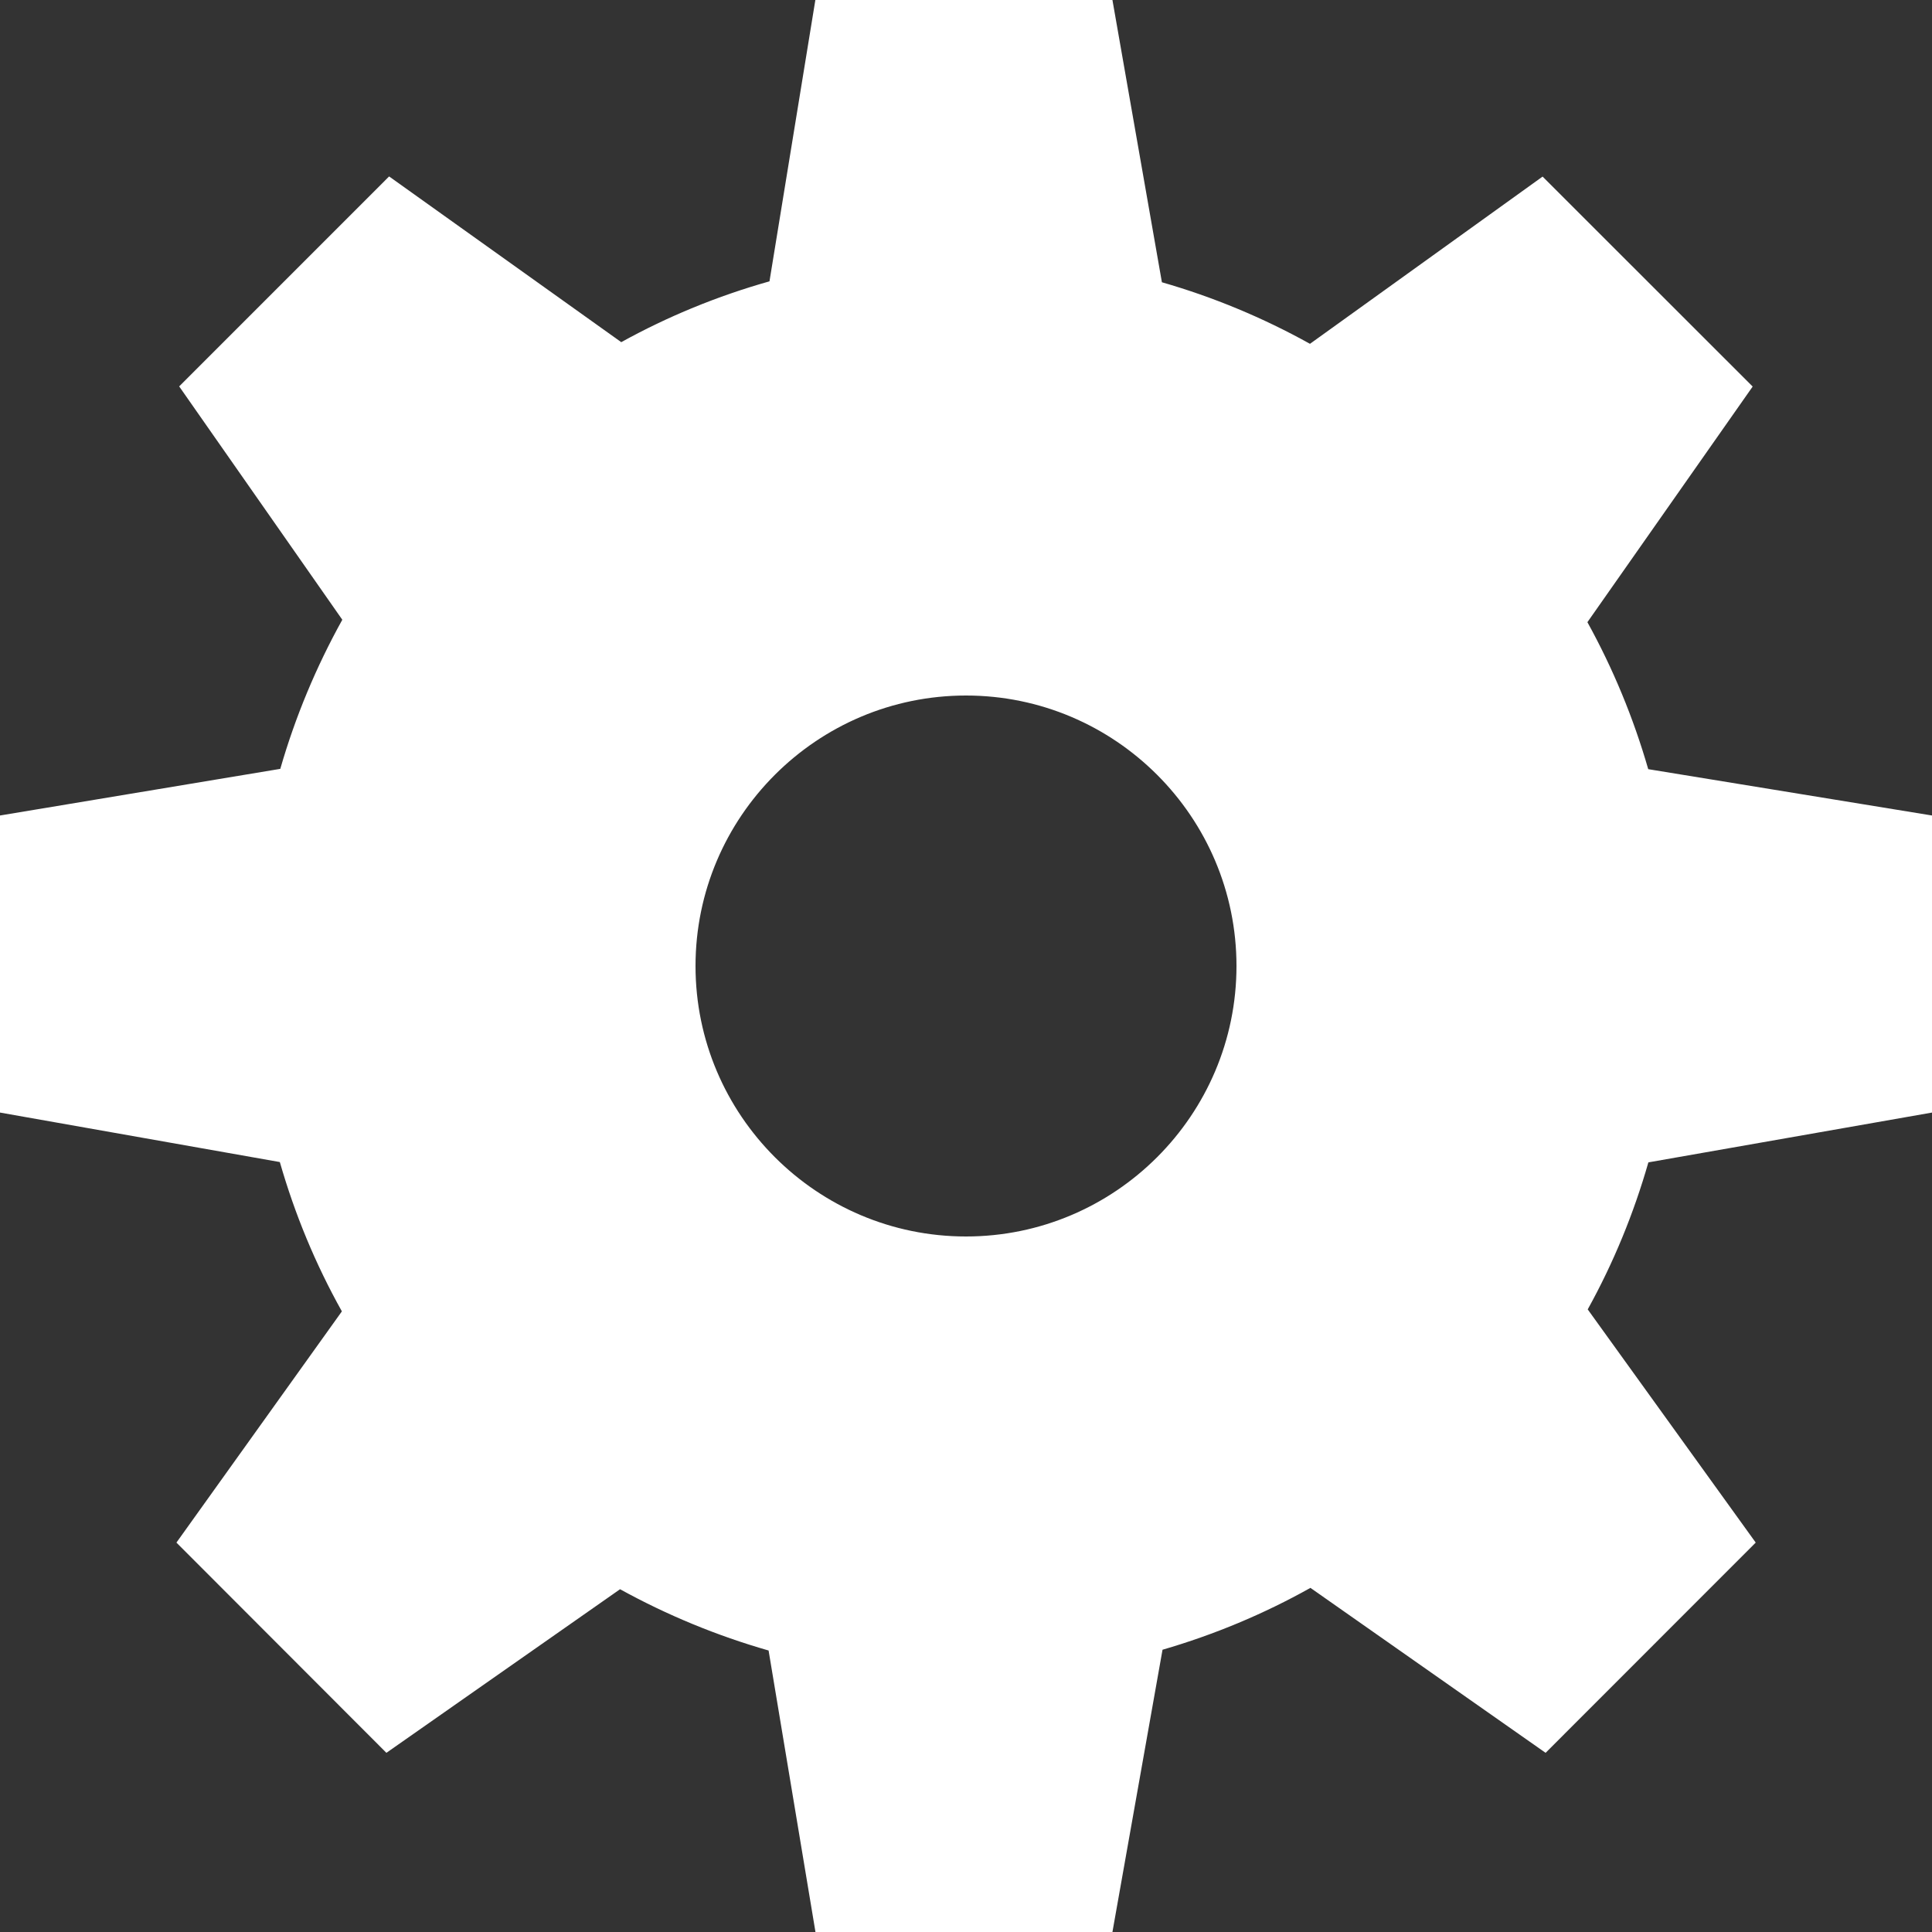 ﻿<svg xmlns="http://www.w3.org/2000/svg" xmlns:xlink="http://www.w3.org/1999/xlink" viewBox="0 0 50 50" version="1.1" width="50" height="50" style="fill: rgb(255, 255, 255);">
<rect x="0" y="0" width="50" height="50" fill="#333333" stroke="none"/>
<g id="surface1">
<path style=" " d="M 50 28.793 L 50 21.105 L 42.656 19.906 C 42.273 18.578 41.746 17.305 41.082 16.102 L 45.359 10.004 L 39.922 4.57 L 33.902 8.898 C 32.688 8.223 31.402 7.688 30.07 7.305 L 28.789 -0.004 L 21.102 -0.004 L 19.914 7.281 C 18.57 7.66 17.285 8.188 16.078 8.855 L 10.07 4.566 L 4.637 10 L 8.859 16.039 C 8.18 17.262 7.641 18.555 7.254 19.898 L 0 21.105 L 0 28.793 L 7.242 30.074 C 7.629 31.422 8.164 32.715 8.848 33.938 L 4.566 39.922 L 10 45.363 L 16.047 41.129 C 17.266 41.801 18.555 42.332 19.891 42.715 L 21.105 50.004 L 28.789 50.004 L 30.086 42.695 C 31.426 42.305 32.707 41.77 33.914 41.094 L 40 45.363 L 45.438 39.922 L 41.09 33.887 C 41.758 32.68 42.281 31.406 42.66 30.082 Z M 25 32 C 21.141 32 18 28.859 18 25 C 18 21.141 21.141 18 25 18 C 28.859 18 32 21.141 32 25 C 32 28.859 28.859 32 25 32 Z "/>
</g>
</svg>